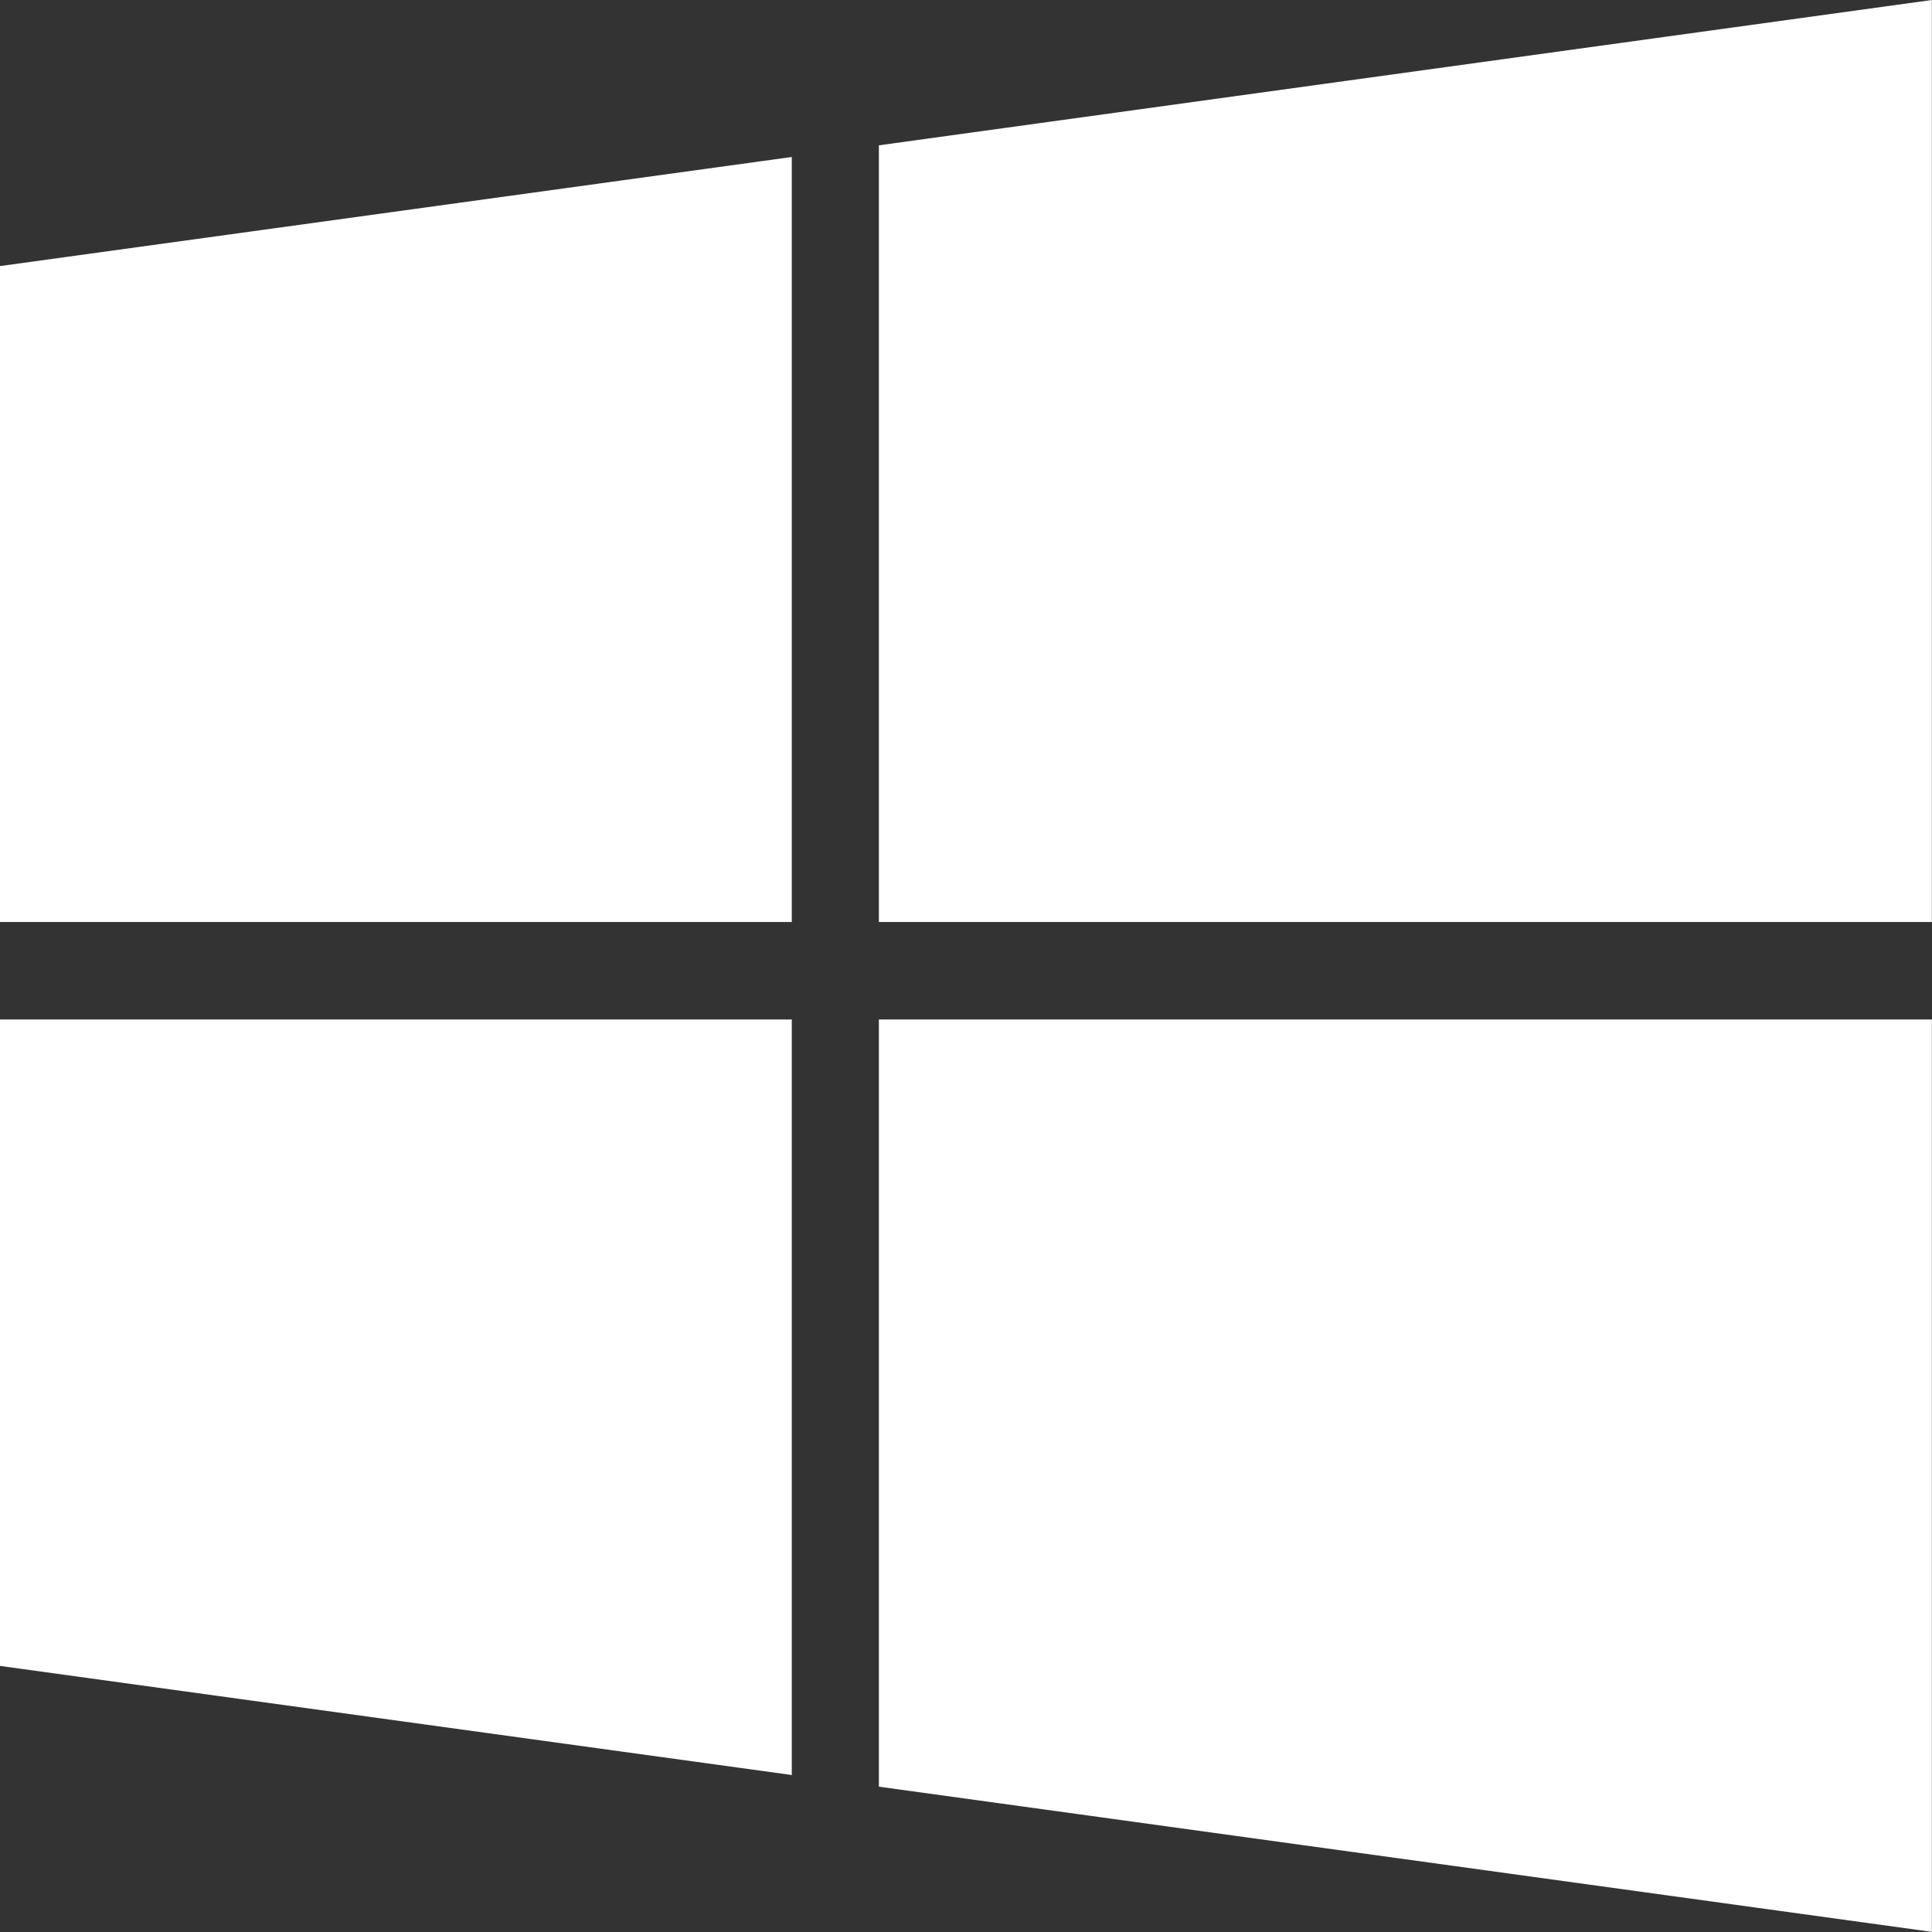 <svg xmlns="http://www.w3.org/2000/svg" width="55.504" height="55.504" viewBox="0 0 55.504 55.504">
  <rect x="0" y="0" width="55.504" height="55.504" fill="#333333" stroke="none"/>
  <path id="windows" d="M0,39.644,22.747,36.51V58.488H0ZM0,79.86l22.747,3.134V61.288H0Zm25.249,3.469L55.5,87.5V61.288H25.249Zm0-47.154V58.488H55.5V32L25.249,36.175Z" transform="translate(0 -32)" fill="#fff"/>
</svg>
